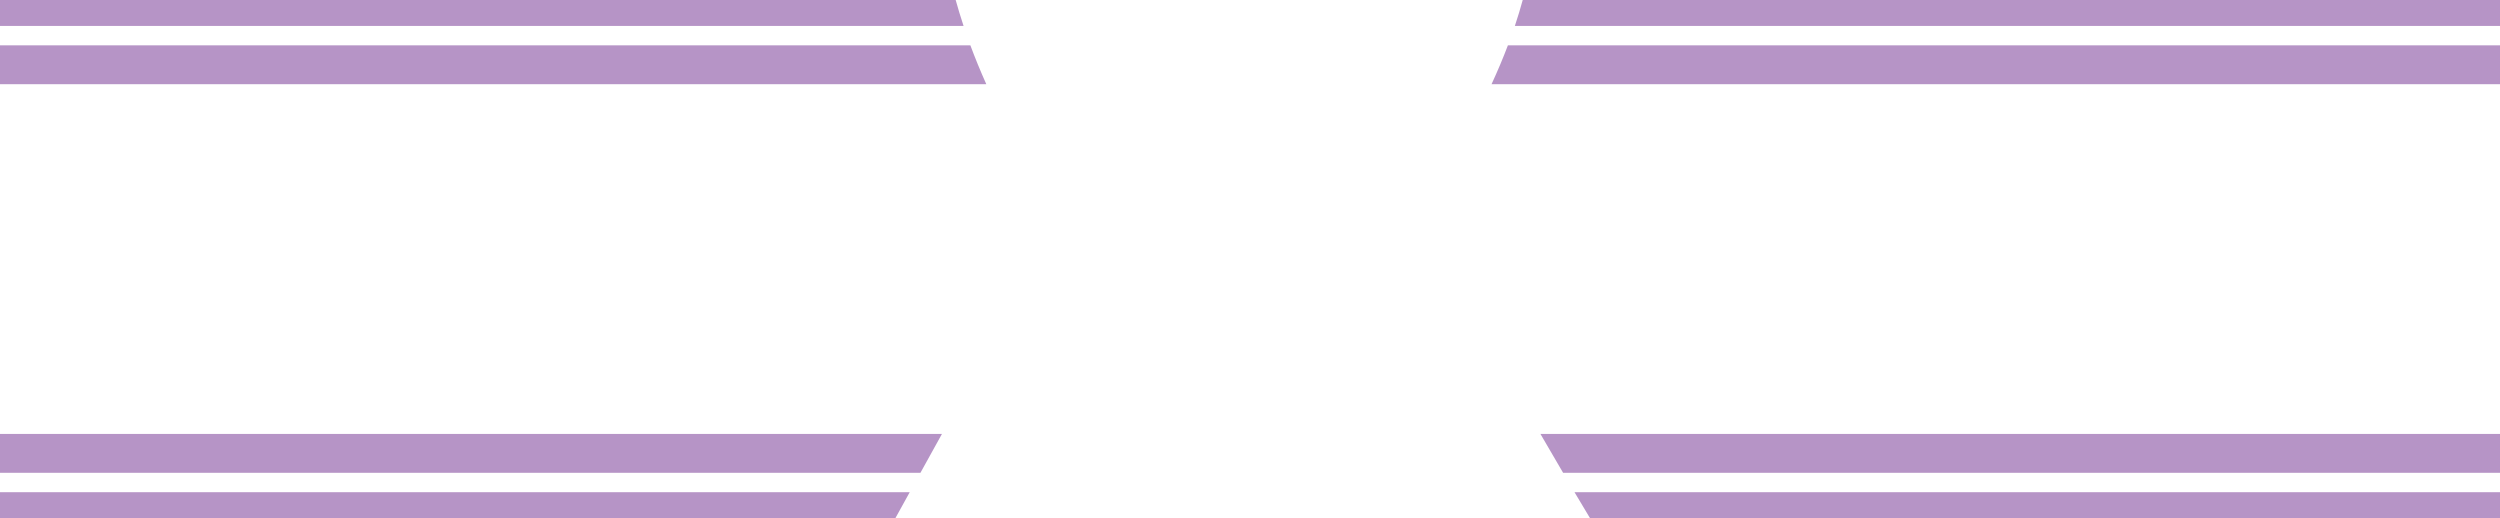 <svg version="1.1" id="图层_1" x="0px" y="0px" width="386px" height="80px" viewBox="0 0 386 80" enable-background="new 0 0 386 80" xml:space="preserve" xmlns="http://www.w3.org/2000/svg" xmlns:xlink="http://www.w3.org/1999/xlink" xmlns:xml="http://www.w3.org/XML/1998/namespace">
  <g>
    <g>
      <path fill="#B694C6" d="M149.826,7H0v6h152.285C151.354,10.916,150.536,8.913,149.826,7z" class="color c1"/>
      <path fill="#B694C6" d="M145.438,67H0v6h142.116C143.053,71.307,144.168,69.291,145.438,67z" class="color c1"/>
      <path fill="#B694C6" d="M139.283,78.127c0.261-0.473,0.658-1.192,1.174-2.127H0v4h138.249L139.283,78.127z" class="color c1"/>
      <path fill="#B694C6" d="M147.557,0H0v4h148.773C148.315,2.615,147.909,1.279,147.557,0z" class="color c1"/>
      <path fill="#B694C6" d="M230.293,13H386V7H232.82C232.098,8.908,231.26,10.909,230.293,13z" class="color c1"/>
      <path fill="#B694C6" d="M245.498,80H386v-4H243.107C244.145,77.755,244.952,79.107,245.498,80z" class="color c1"/>
      <path fill="#B694C6" d="M235.108,0c-0.349,1.279-0.747,2.609-1.212,4H386V0H235.108z" class="color c1"/>
      <path fill="#B694C6" d="M241.343,73H386v-6H237.842C239.135,69.225,240.307,71.232,241.343,73z" class="color c1"/>
    </g>
  </g>
</svg>